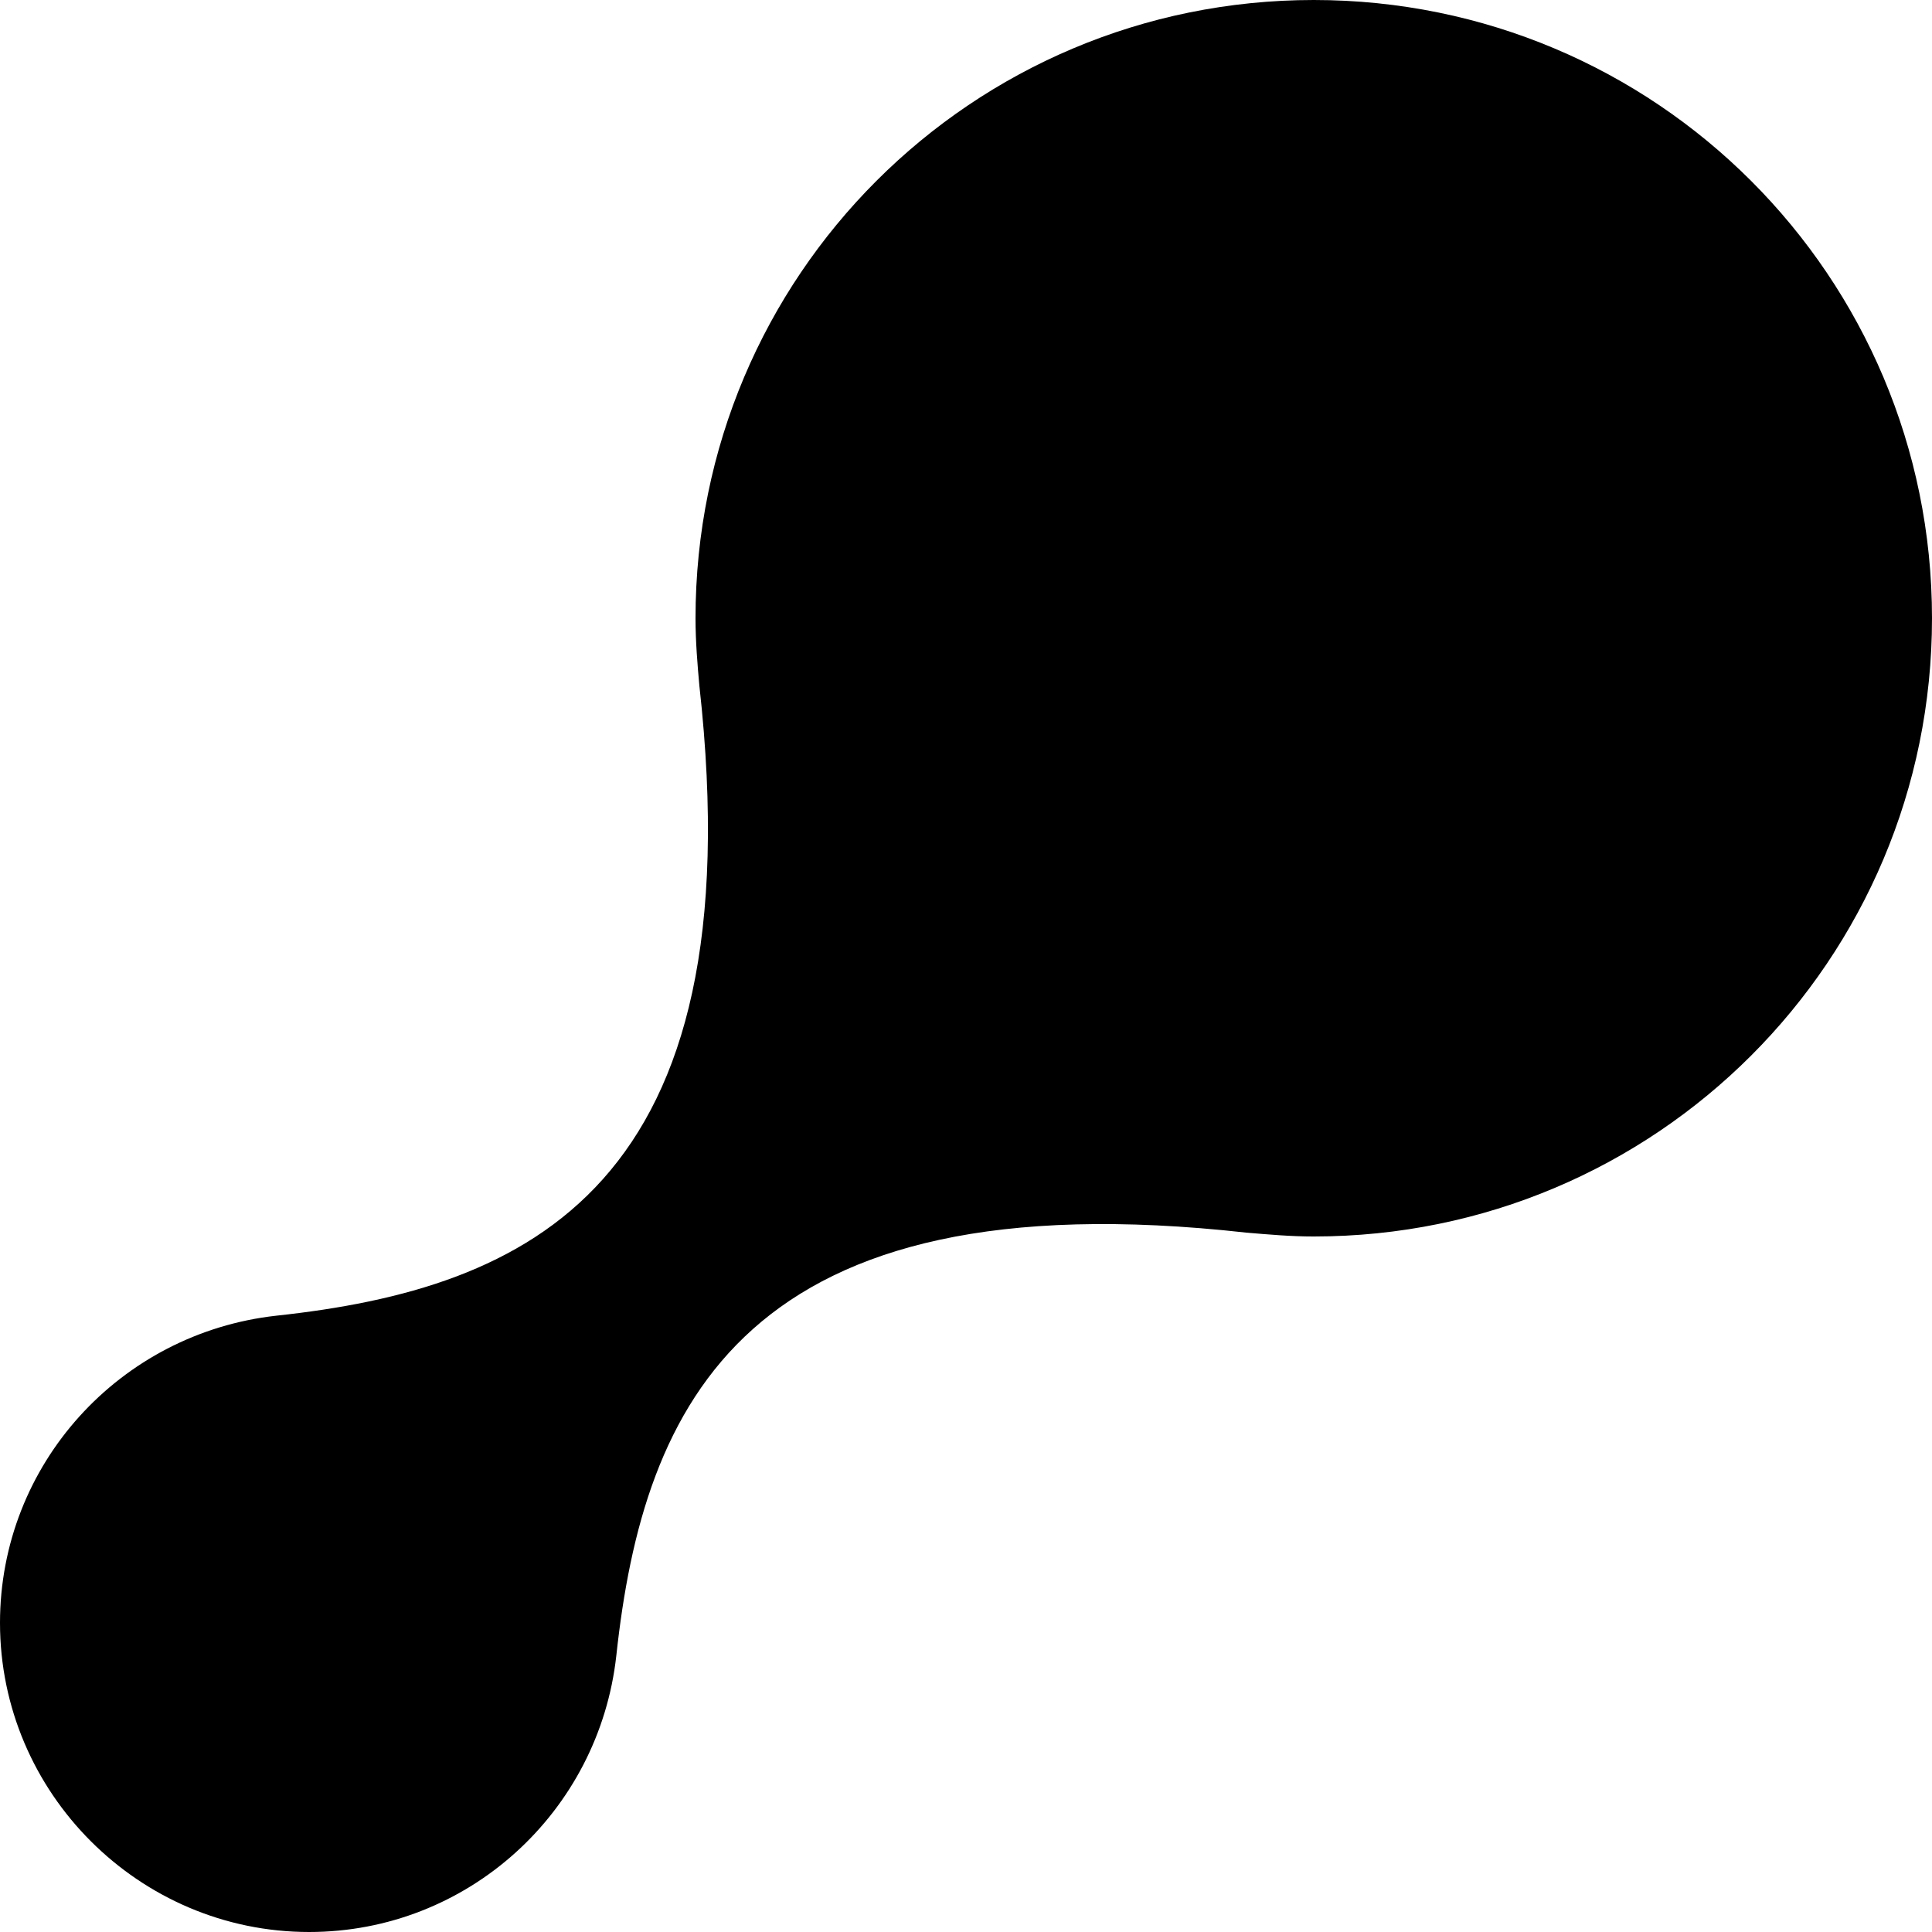 <svg width="100" height="100" viewBox="0 0 100 100" fill="none" xmlns="http://www.w3.org/2000/svg">
<path d="M68 0C50.3 0 36 14.3 36 32C36 33.2 36.1 34.4 36.2 35.5C39.1 61.5 27.3 66.7 14.3 68.1C6.2 69 0 75.8 0 84C0 92.8 7.2 100 16 100C24.2 100 31 93.8 31.9 85.7C33.3 72.7 38.5 60.9 64.5 63.8C65.7 63.9 66.8 64 68 64C85.7 64 100 49.7 100 32C100 14.3 85.7 0 68 0Z" fill="black"/>
</svg>
